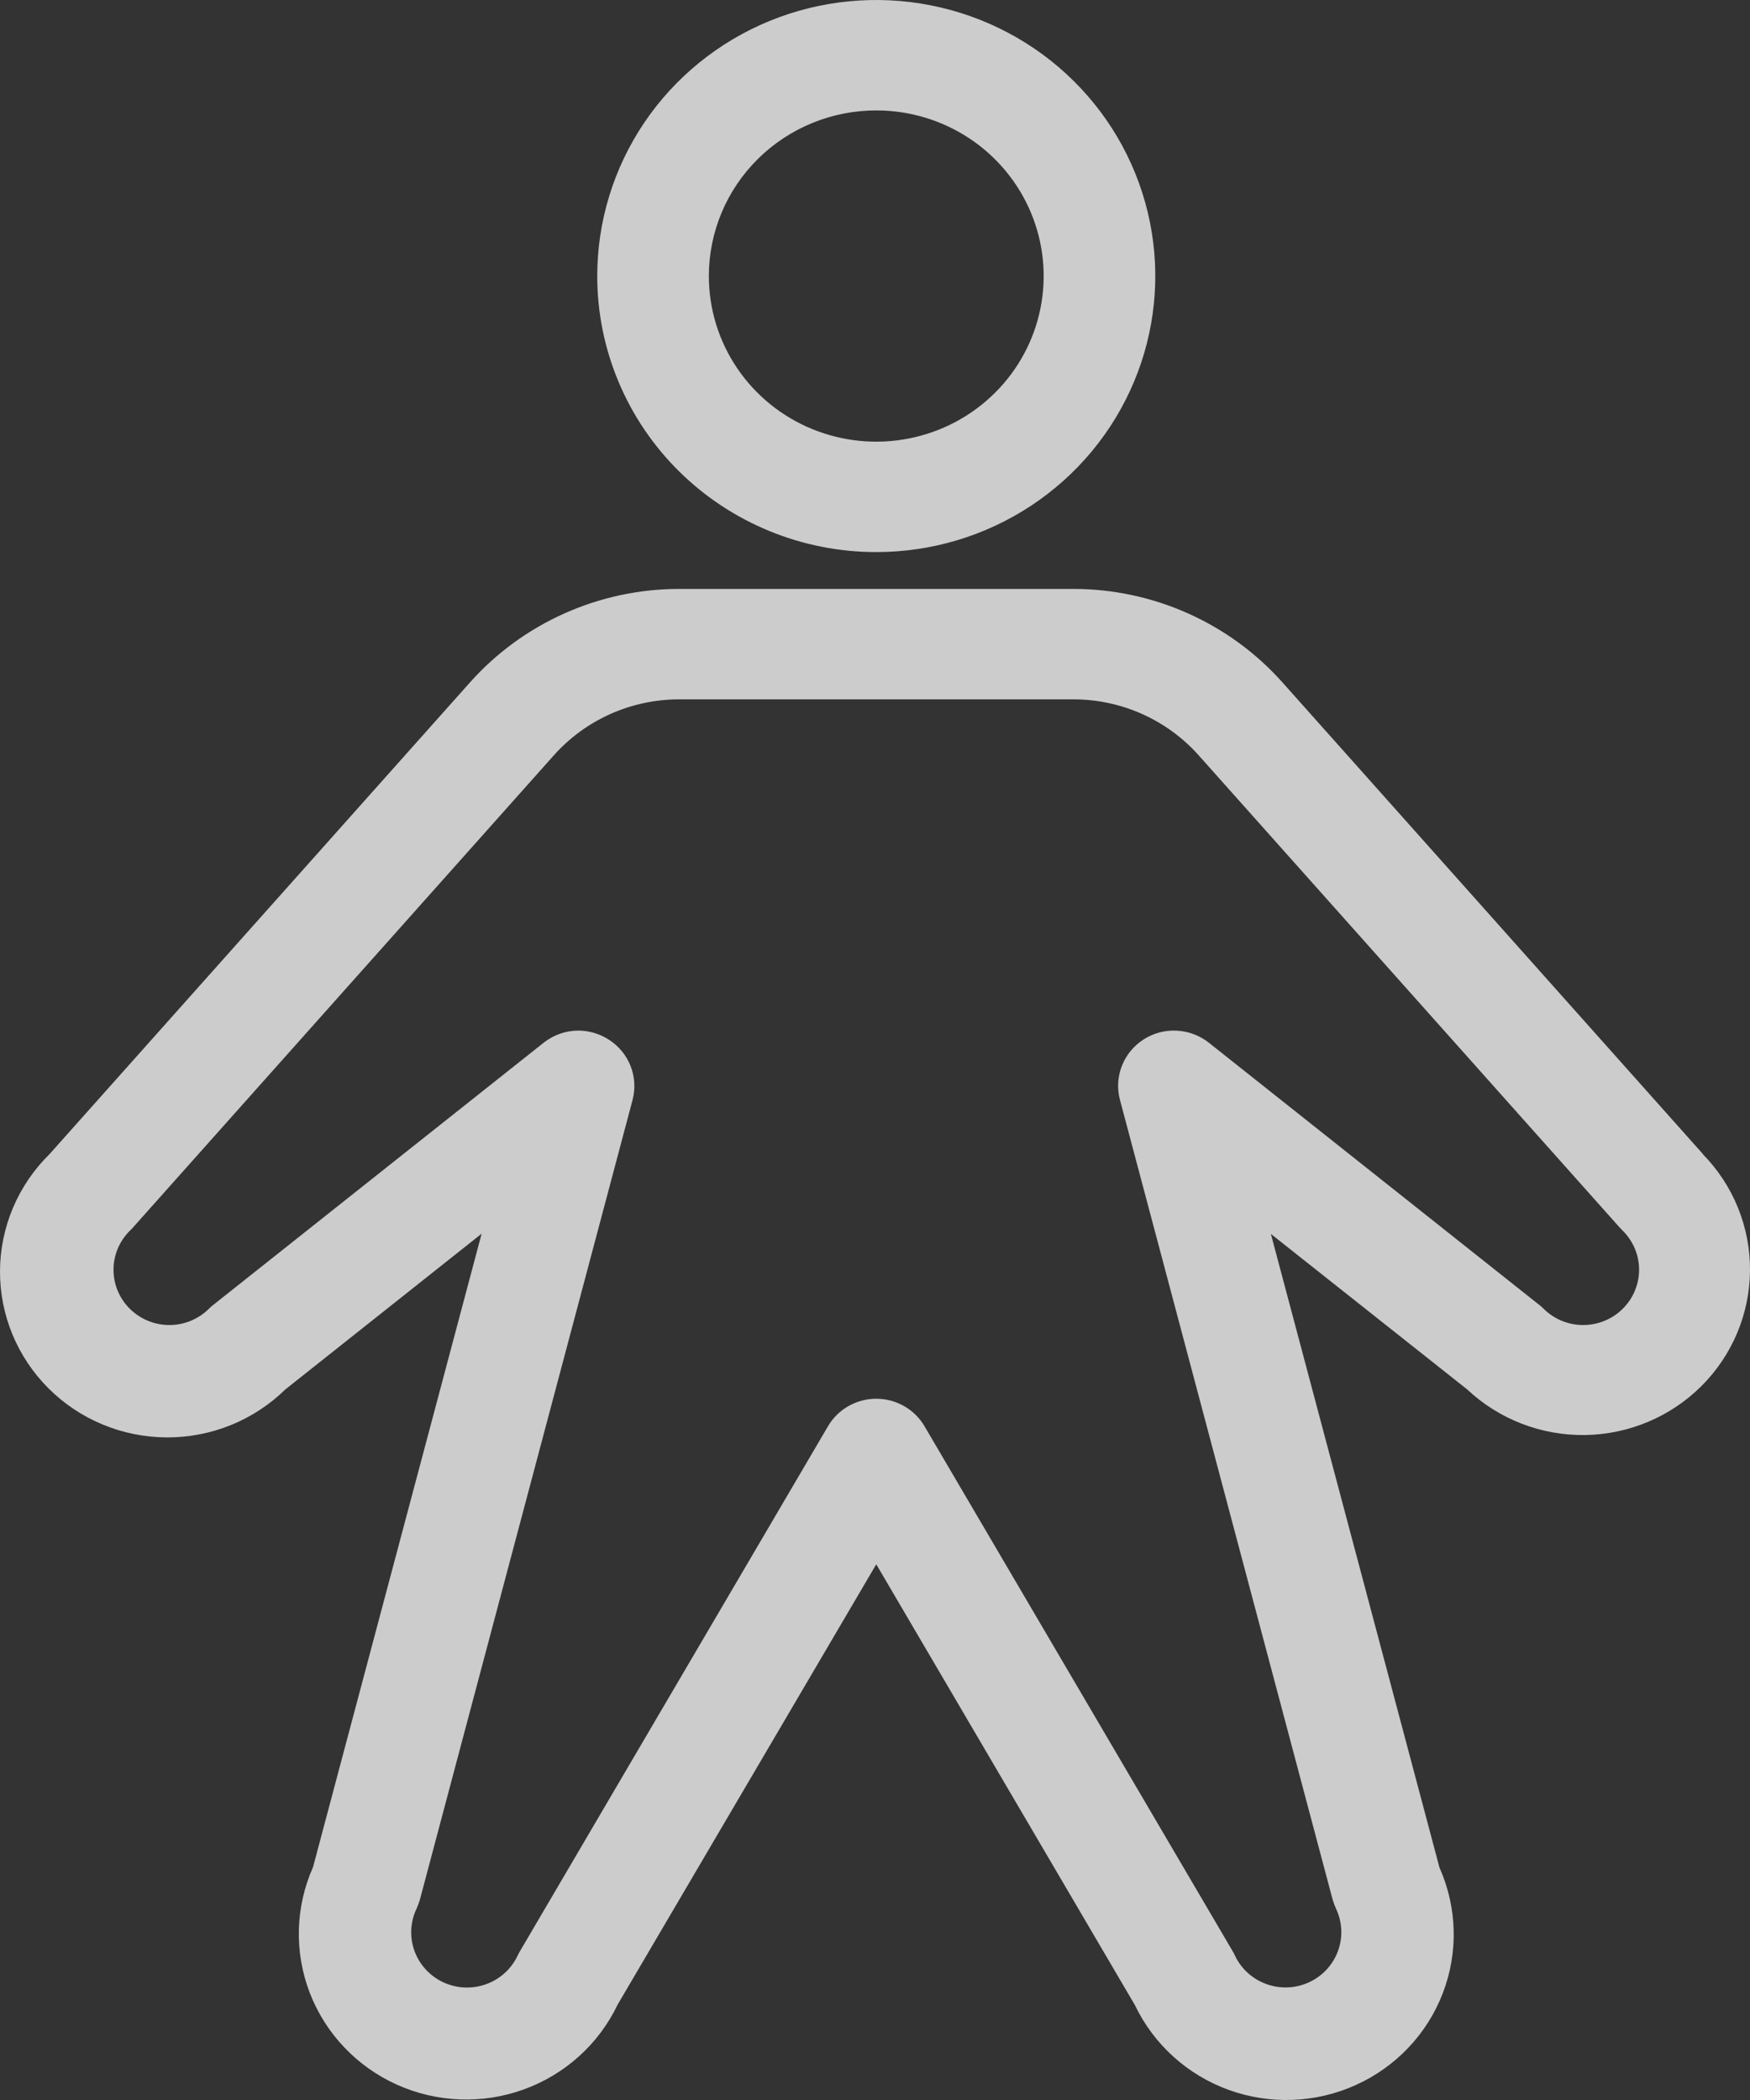 <svg width="50" height="60" viewBox="0 0 50 60" fill="none" xmlns="http://www.w3.org/2000/svg">
<rect x="0" y="0" width="50" height="60" fill="#333333" stroke="none"/>
<path d="M25.036 15.774C26.613 15.774 28.154 15.312 29.465 14.445C30.776 13.578 31.798 12.347 32.401 10.905C33.005 9.464 33.163 7.878 32.855 6.348C32.547 4.818 31.788 3.413 30.673 2.31C29.558 1.207 28.138 0.456 26.591 0.152C25.045 -0.153 23.442 0.003 21.985 0.6C20.529 1.197 19.283 2.208 18.407 3.505C17.532 4.802 17.064 6.327 17.064 7.887C17.064 9.979 17.904 11.985 19.399 13.464C20.894 14.943 22.922 15.774 25.036 15.774ZM25.036 3.155C25.982 3.155 26.907 3.432 27.694 3.952C28.48 4.472 29.093 5.211 29.455 6.076C29.817 6.941 29.912 7.892 29.727 8.81C29.543 9.728 29.087 10.572 28.418 11.233C27.749 11.895 26.897 12.346 25.969 12.528C25.041 12.711 24.08 12.617 23.206 12.259C22.331 11.901 21.584 11.294 21.059 10.516C20.533 9.738 20.253 8.823 20.253 7.887C20.253 6.632 20.757 5.428 21.654 4.541C22.551 3.653 23.767 3.155 25.036 3.155ZM48.655 32.973L36.641 19.497C35.893 18.658 34.973 17.985 33.942 17.525C32.911 17.064 31.793 16.826 30.662 16.826H19.41C18.279 16.826 17.161 17.064 16.131 17.524C15.1 17.984 14.18 18.655 13.431 19.494L1.417 32.973C0.971 33.411 0.616 33.931 0.373 34.504C0.13 35.077 0.003 35.692 5.32131e-05 36.314C-0.006 37.569 0.492 38.775 1.385 39.667C2.278 40.559 3.493 41.063 4.762 41.069C6.03 41.075 7.25 40.582 8.151 39.699L13.761 35.248L8.943 53.349C8.436 54.487 8.404 55.777 8.851 56.94C9.299 58.102 10.192 59.044 11.336 59.56C12.48 60.076 13.783 60.126 14.964 59.699C16.145 59.271 17.109 58.401 17.646 57.276L25.036 44.694L32.426 57.289C32.964 58.414 33.927 59.285 35.108 59.712C36.289 60.139 37.592 60.09 38.736 59.573C39.88 59.057 40.773 58.116 41.221 56.953C41.669 55.791 41.636 54.5 41.129 53.362L36.311 35.255L41.921 39.699C42.828 40.551 44.036 41.019 45.288 41.001C46.539 40.982 47.733 40.48 48.614 39.6C49.495 38.721 49.992 37.536 50 36.298C50.008 35.06 49.525 33.868 48.655 32.979V32.973ZM46.362 37.395C46.214 37.542 46.038 37.658 45.844 37.738C45.651 37.817 45.443 37.858 45.233 37.858C45.024 37.858 44.816 37.817 44.623 37.738C44.429 37.658 44.254 37.542 44.105 37.395C44.065 37.353 44.022 37.315 43.975 37.28L34.539 29.792C34.277 29.585 33.956 29.464 33.621 29.447C33.286 29.43 32.955 29.518 32.673 29.699C32.392 29.88 32.175 30.143 32.054 30.453C31.933 30.762 31.913 31.101 31.998 31.422L38.076 54.277C38.103 54.366 38.136 54.454 38.174 54.539C38.353 54.919 38.372 55.353 38.227 55.746C38.082 56.139 37.786 56.459 37.402 56.636C37.019 56.813 36.58 56.832 36.183 56.688C35.785 56.545 35.462 56.252 35.283 55.872C35.264 55.829 35.242 55.787 35.217 55.746L26.415 40.75C26.275 40.511 26.074 40.313 25.832 40.175C25.59 40.037 25.315 39.964 25.036 39.964C24.757 39.964 24.482 40.037 24.24 40.175C23.998 40.313 23.797 40.511 23.657 40.75L14.856 55.749C14.831 55.789 14.808 55.831 14.789 55.875C14.611 56.254 14.287 56.548 13.889 56.691C13.492 56.834 13.053 56.816 12.67 56.639C12.287 56.462 11.99 56.142 11.845 55.749C11.7 55.355 11.719 54.921 11.898 54.542C11.937 54.457 11.969 54.369 11.996 54.279L18.074 31.425C18.157 31.105 18.138 30.767 18.017 30.459C17.896 30.151 17.681 29.889 17.401 29.708C17.143 29.54 16.842 29.449 16.532 29.445C16.169 29.445 15.817 29.567 15.533 29.792L6.097 37.28C6.05 37.315 6.007 37.353 5.967 37.395C5.667 37.691 5.262 37.858 4.839 37.858C4.415 37.858 4.01 37.691 3.711 37.395C3.411 37.099 3.243 36.698 3.243 36.279C3.243 35.861 3.411 35.459 3.711 35.163L3.78 35.093L15.823 21.582C16.272 21.078 16.824 20.675 17.442 20.399C18.061 20.123 18.732 19.981 19.41 19.981H30.662C31.34 19.981 32.011 20.123 32.63 20.399C33.248 20.675 33.8 21.078 34.249 21.582L46.295 35.093L46.364 35.163C46.512 35.31 46.63 35.484 46.71 35.676C46.79 35.867 46.831 36.073 46.831 36.28C46.83 36.487 46.789 36.693 46.708 36.884C46.628 37.075 46.51 37.249 46.362 37.395Z" fill="white" fill-opacity="0.75"/>
</svg>
